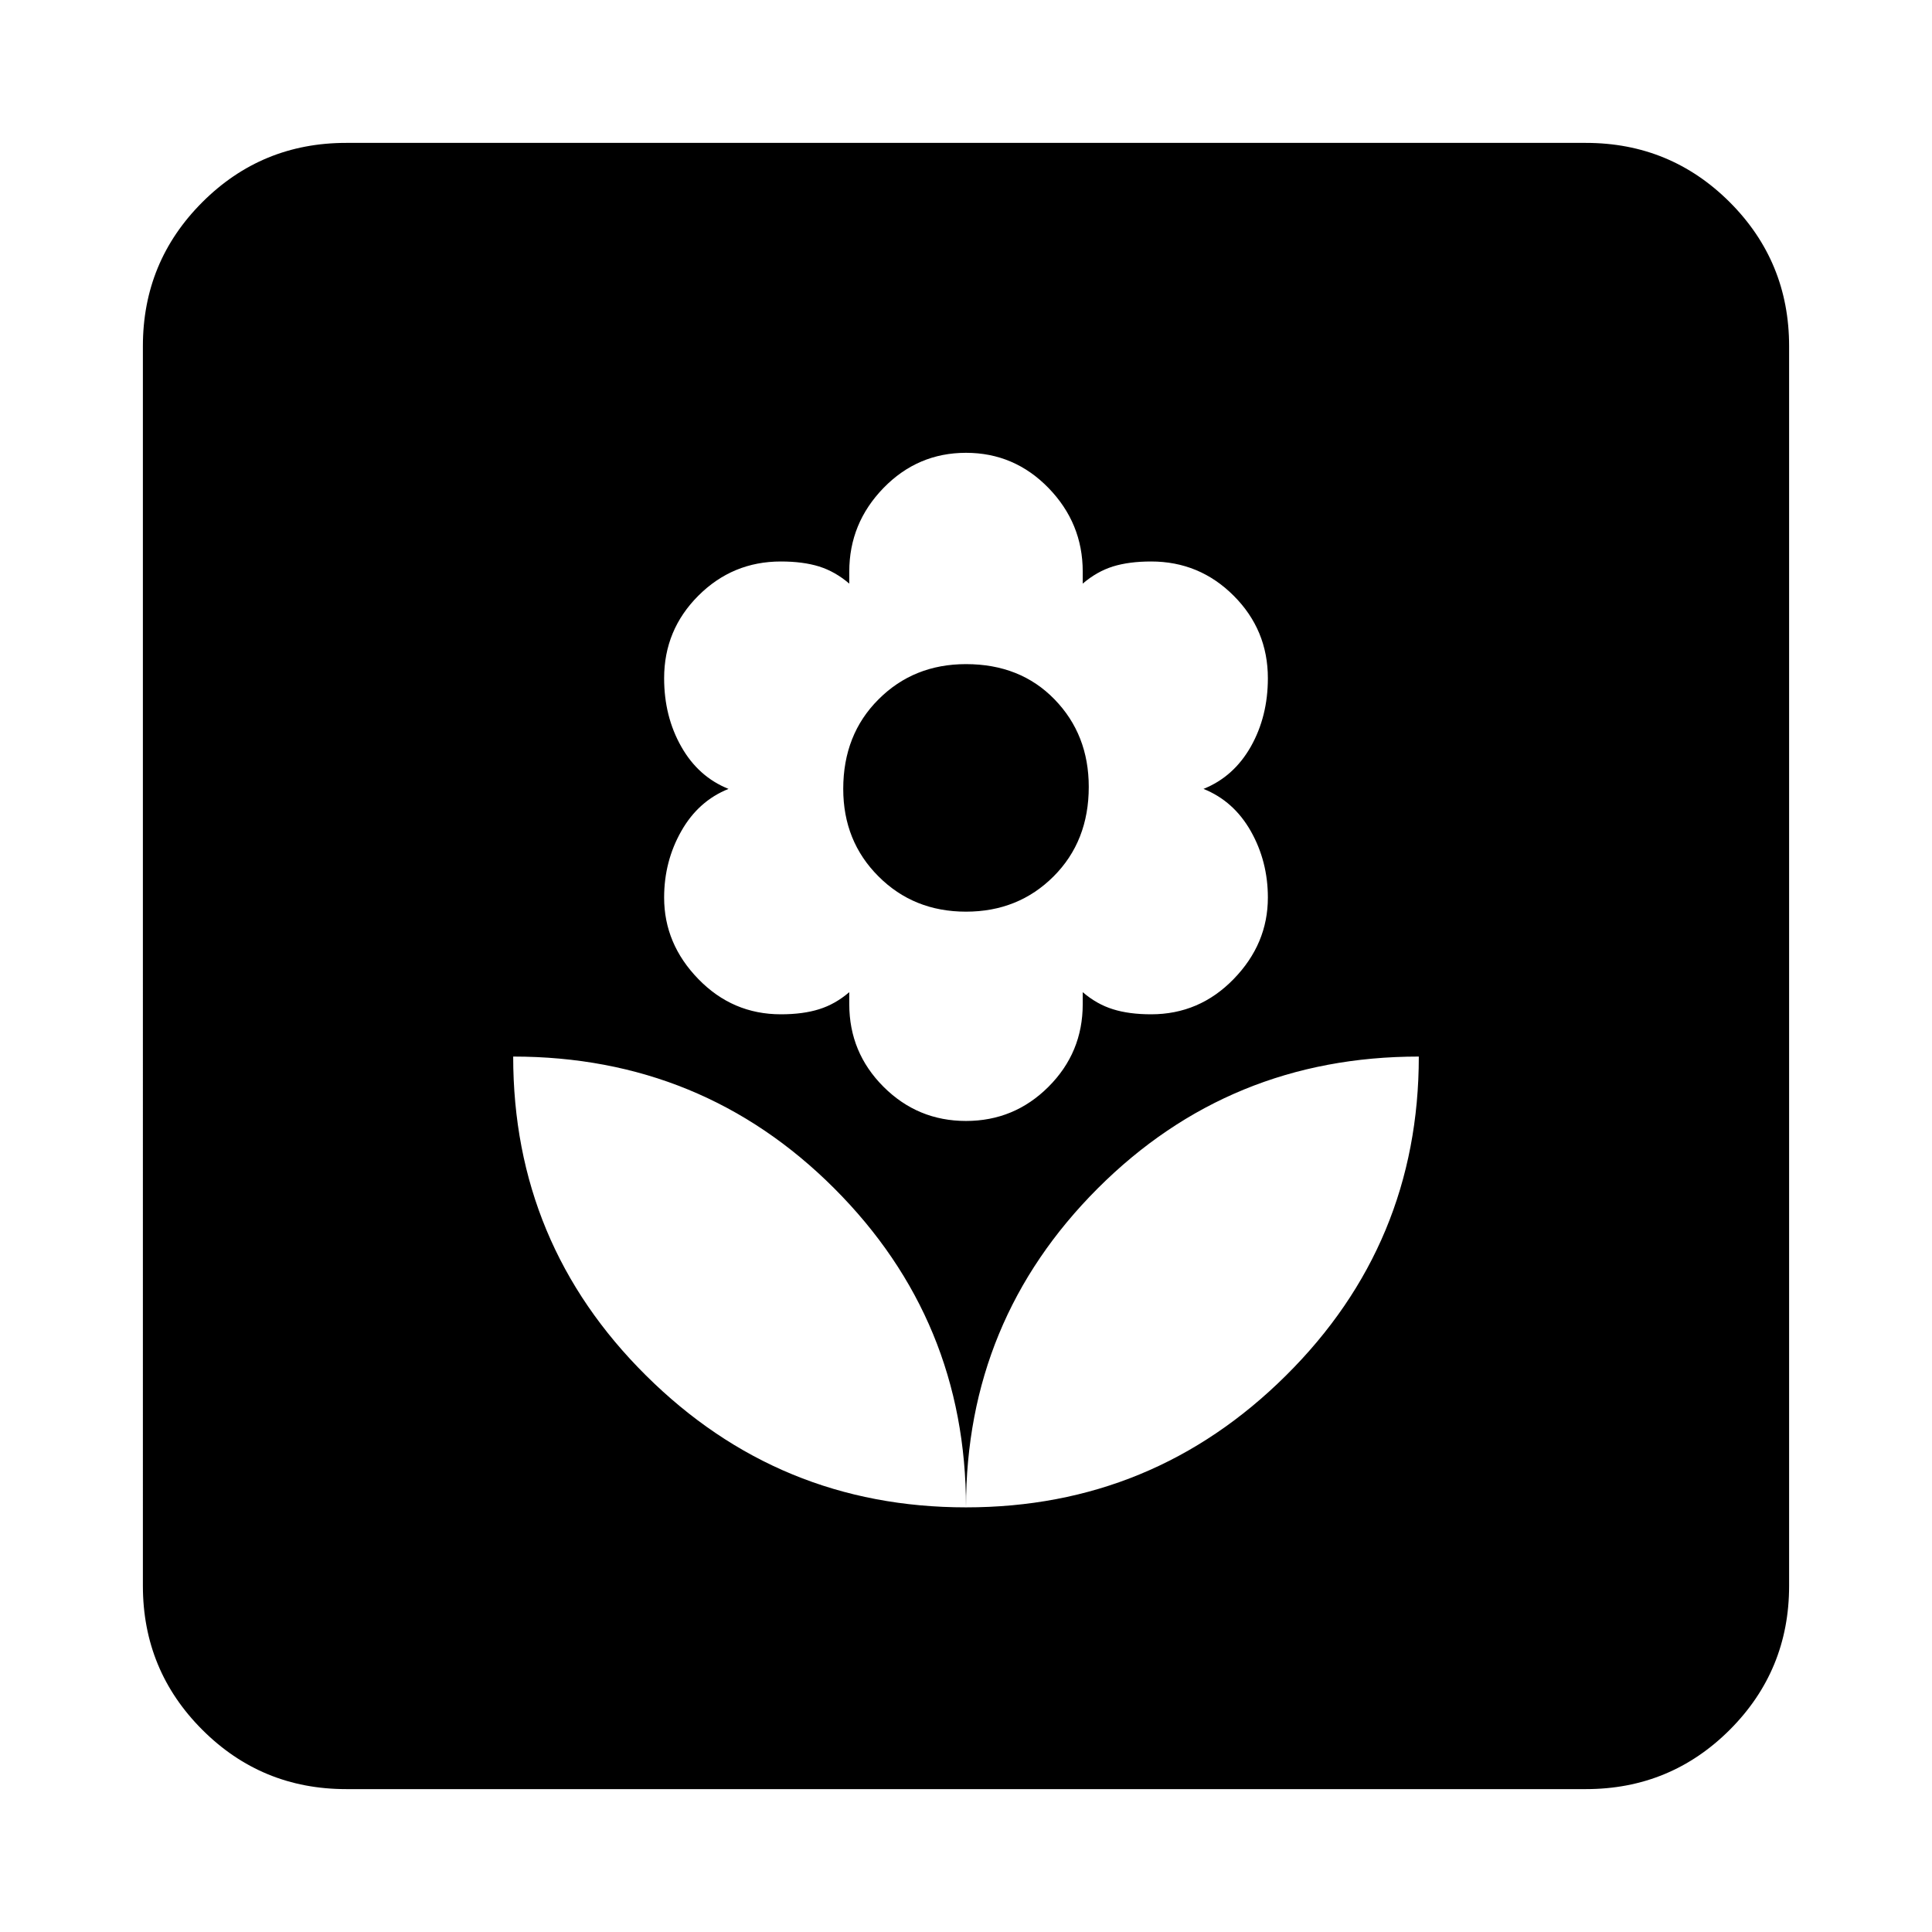 <svg xmlns="http://www.w3.org/2000/svg" height="24" width="24"><path d="M12 18.725q0-2.325-1.637-3.963-1.638-1.637-3.988-1.637 0 2.325 1.65 3.962 1.65 1.638 3.975 1.638Zm0-4.8q.6 0 1.025-.425.425-.425.425-1.025v-.15q.175.15.375.212.2.063.475.063.6 0 1.025-.438.425-.437.425-1.012 0-.45-.212-.825-.213-.375-.588-.525.375-.15.588-.525.212-.375.212-.85 0-.6-.425-1.025-.425-.425-1.025-.425-.275 0-.475.062-.2.063-.375.213V7.1q0-.6-.425-1.038Q12.6 5.625 12 5.625q-.6 0-1.025.437-.425.438-.425 1.038v.15q-.175-.15-.375-.213-.2-.062-.475-.062-.6 0-1.025.425-.425.425-.425 1.025 0 .475.213.85.212.375.587.525-.375.15-.587.525-.213.375-.213.825 0 .575.425 1.012.425.438 1.025.438.275 0 .475-.063.2-.062.375-.212v.15q0 .6.425 1.025.425.425 1.025.425Zm0-2.6q-.65 0-1.087-.438-.438-.437-.438-1.087 0-.675.438-1.112Q11.35 8.25 12 8.25q.675 0 1.1.438.425.437.425 1.087 0 .675-.437 1.112-.438.438-1.088.438Zm0 7.4q2.325 0 3.975-1.638 1.65-1.637 1.65-3.962-2.35 0-3.988 1.637Q12 16.4 12 18.725Zm-7.7 3.5q-1.05 0-1.787-.737-.738-.738-.738-1.788V4.3q0-1.05.738-1.788.737-.737 1.787-.737h15.4q1.05 0 1.788.737.737.738.737 1.788v15.4q0 1.05-.737 1.788-.738.737-1.788.737Z"/></svg>
